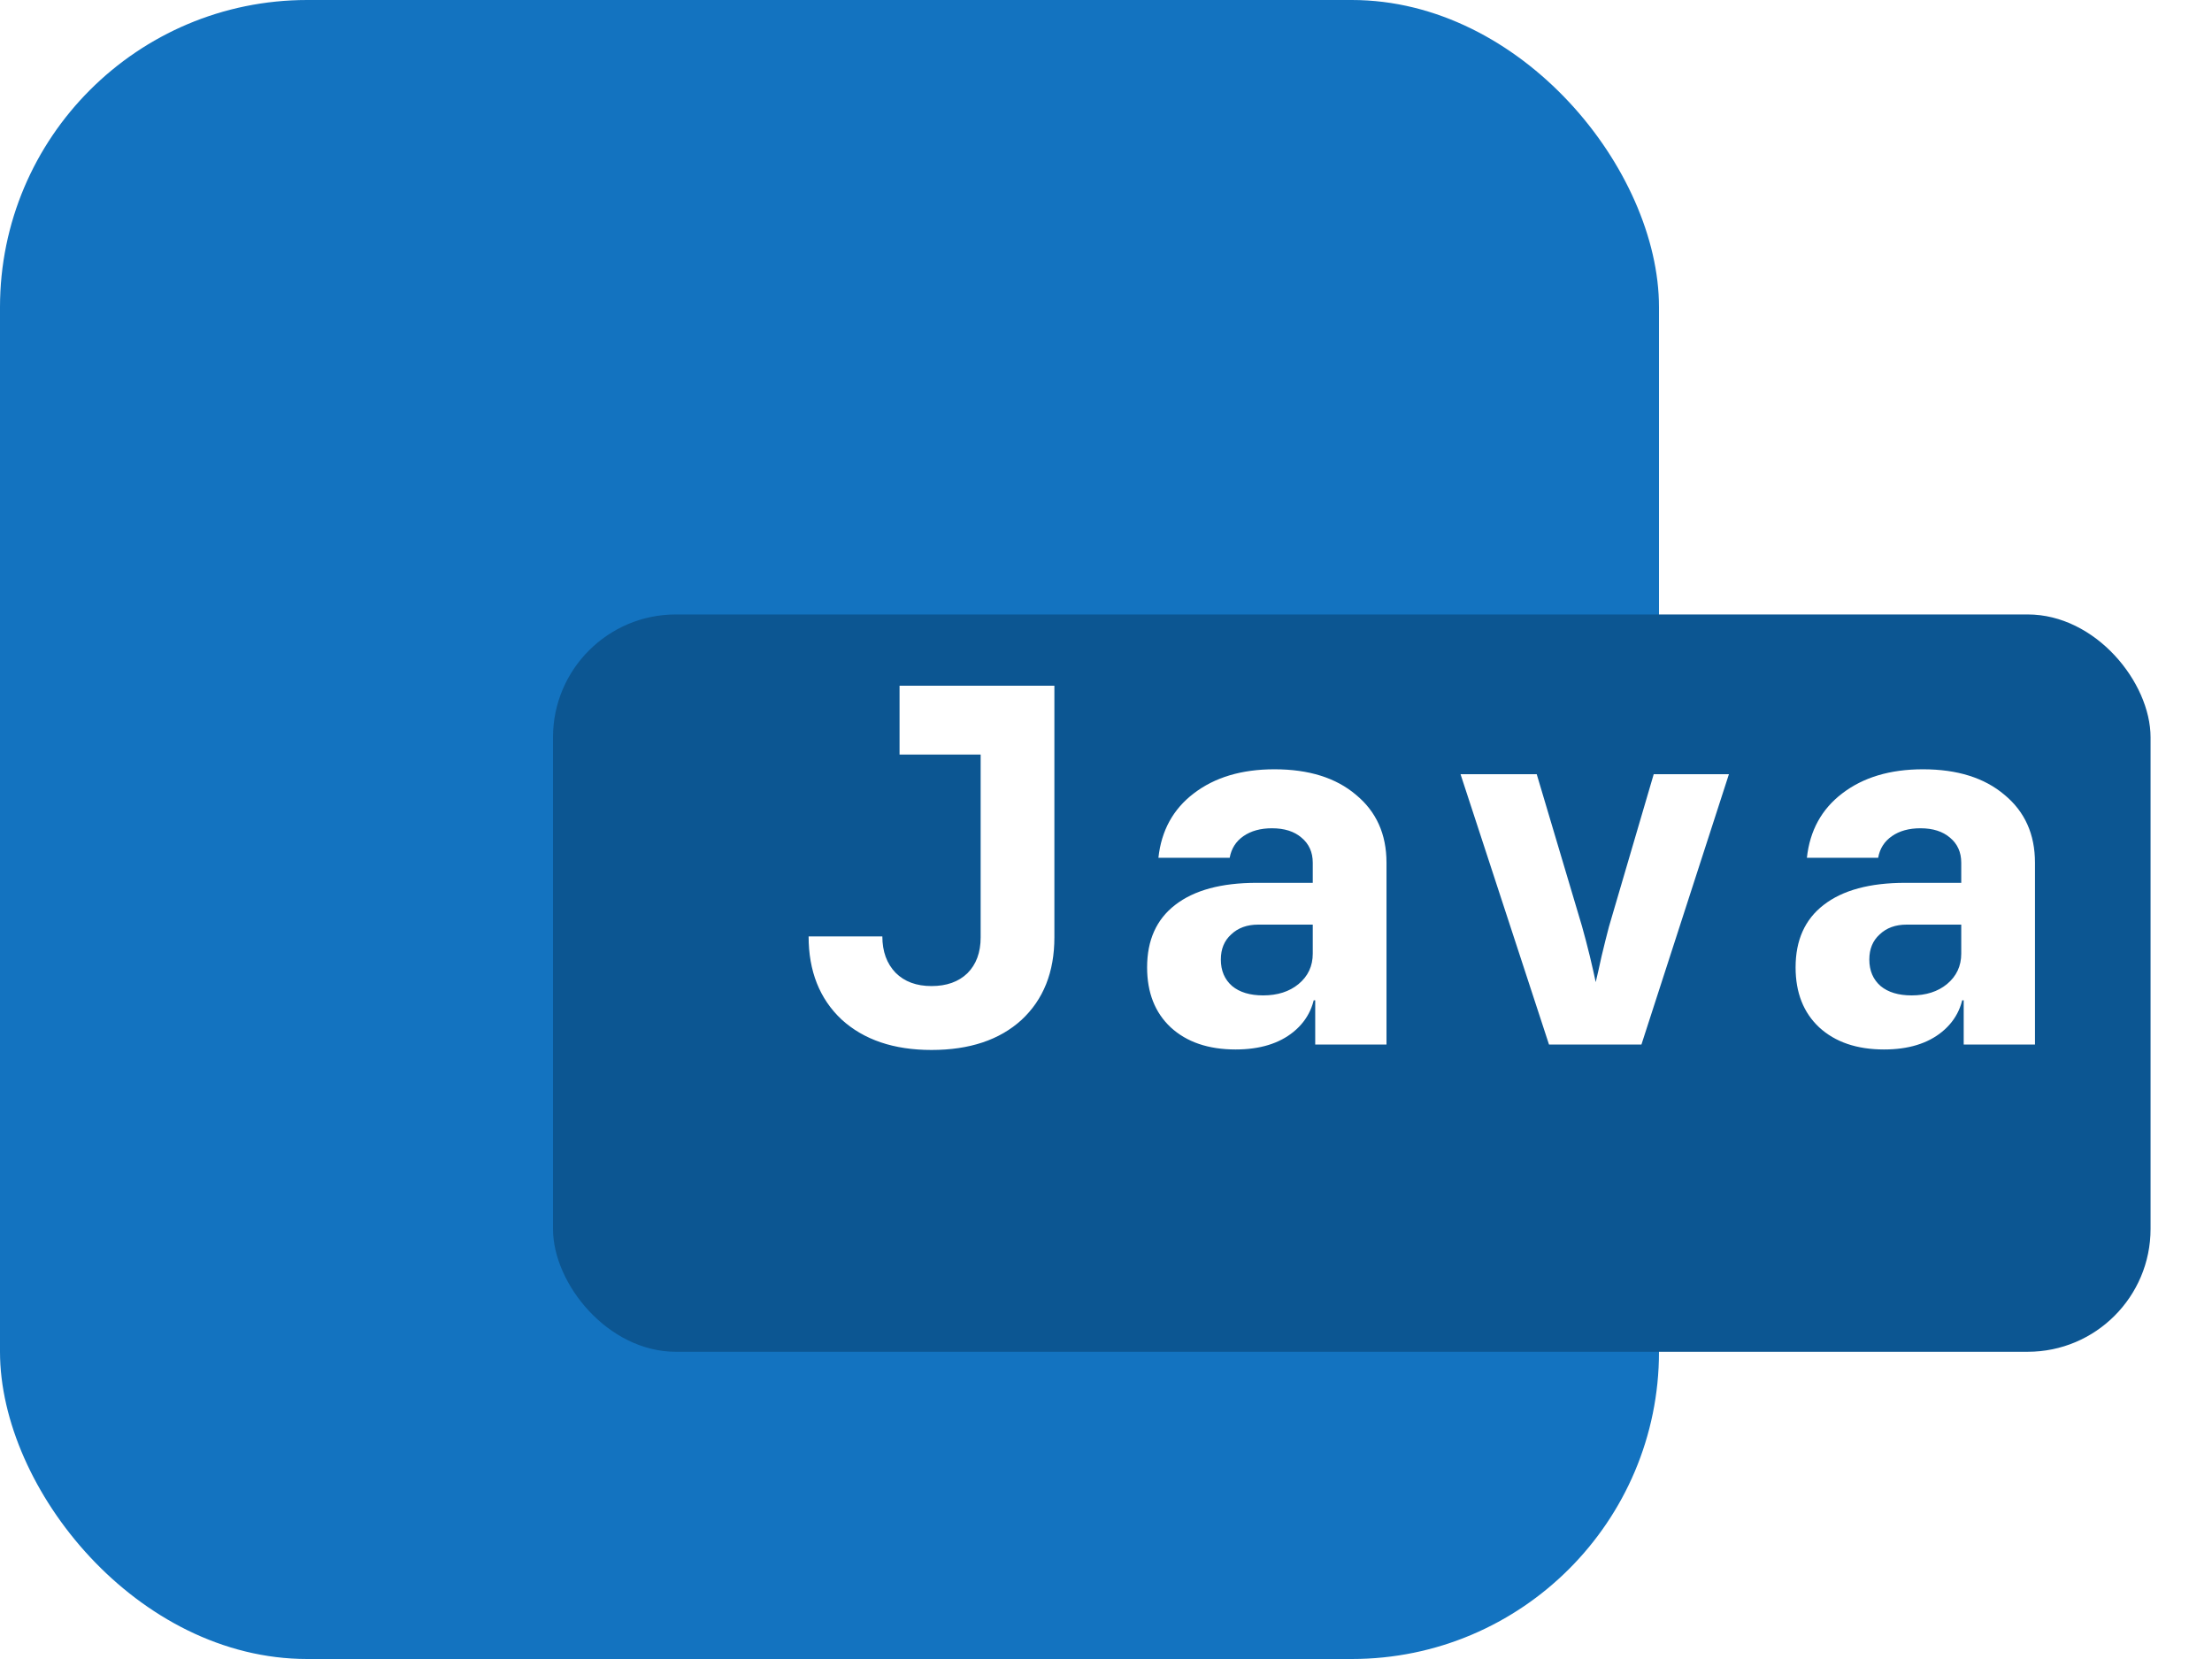 <svg width="36" height="27" viewBox="0 0 36 27" fill="none" xmlns="http://www.w3.org/2000/svg">
<rect width="27" height="27" rx="5" fill="#1373C0"/>
<g filter="url(#filter0_d_2972_937)">
<rect x="10" y="8" width="26" height="12" rx="2" fill="#0C5692"/>
</g>
<path d="M15.16 17.088C14.547 17.088 14.059 16.923 13.696 16.592C13.339 16.256 13.16 15.805 13.16 15.24H14.36C14.36 15.485 14.432 15.683 14.576 15.832C14.72 15.976 14.915 16.048 15.16 16.048C15.405 16.048 15.6 15.979 15.744 15.84C15.888 15.696 15.96 15.501 15.96 15.256V12.28H14.64V11.16H17.16V15.256C17.16 15.821 16.981 16.269 16.624 16.6C16.267 16.925 15.779 17.088 15.16 17.088ZM20.109 17.08C19.666 17.08 19.314 16.96 19.053 16.72C18.797 16.48 18.669 16.155 18.669 15.744C18.669 15.301 18.821 14.963 19.125 14.728C19.434 14.488 19.877 14.368 20.453 14.368H21.365V14.04C21.365 13.869 21.303 13.733 21.181 13.632C21.064 13.531 20.904 13.48 20.701 13.48C20.514 13.48 20.36 13.523 20.237 13.608C20.114 13.693 20.04 13.811 20.013 13.96H18.853C18.901 13.517 19.093 13.168 19.429 12.912C19.77 12.651 20.207 12.52 20.741 12.52C21.301 12.52 21.744 12.659 22.069 12.936C22.399 13.208 22.565 13.576 22.565 14.04V17H21.405V16.28H21.213L21.413 16C21.413 16.331 21.293 16.595 21.053 16.792C20.818 16.984 20.503 17.08 20.109 17.08ZM20.557 16.2C20.791 16.2 20.983 16.139 21.133 16.016C21.288 15.888 21.365 15.723 21.365 15.52V15.048H20.477C20.296 15.048 20.149 15.101 20.037 15.208C19.925 15.309 19.869 15.445 19.869 15.616C19.869 15.797 19.93 15.941 20.053 16.048C20.175 16.149 20.343 16.2 20.557 16.2ZM25.21 17L23.77 12.6H25.01L25.746 15.072C25.788 15.221 25.831 15.384 25.874 15.56C25.916 15.736 25.948 15.877 25.97 15.984C25.996 15.877 26.028 15.736 26.066 15.56C26.108 15.384 26.148 15.224 26.186 15.08L26.914 12.6H28.138L26.714 17H25.21ZM30.663 17.08C30.22 17.08 29.868 16.96 29.607 16.72C29.351 16.48 29.223 16.155 29.223 15.744C29.223 15.301 29.375 14.963 29.679 14.728C29.988 14.488 30.431 14.368 31.007 14.368H31.919V14.04C31.919 13.869 31.857 13.733 31.735 13.632C31.617 13.531 31.457 13.48 31.255 13.48C31.068 13.48 30.913 13.523 30.791 13.608C30.668 13.693 30.593 13.811 30.567 13.96H29.407C29.455 13.517 29.647 13.168 29.983 12.912C30.324 12.651 30.761 12.52 31.295 12.52C31.855 12.52 32.297 12.659 32.623 12.936C32.953 13.208 33.119 13.576 33.119 14.04V17H31.959V16.28H31.767L31.967 16C31.967 16.331 31.847 16.595 31.607 16.792C31.372 16.984 31.057 17.08 30.663 17.08ZM31.111 16.2C31.345 16.2 31.537 16.139 31.687 16.016C31.841 15.888 31.919 15.723 31.919 15.52V15.048H31.031C30.849 15.048 30.703 15.101 30.591 15.208C30.479 15.309 30.423 15.445 30.423 15.616C30.423 15.797 30.484 15.941 30.607 16.048C30.729 16.149 30.897 16.2 31.111 16.2Z" fill="white"/>
<defs>
<filter id="filter0_d_2972_937" x="9" y="8" width="27" height="14" filterUnits="userSpaceOnUse" color-interpolation-filters="sRGB">
<feFlood flood-opacity="0" result="BackgroundImageFix"/>
<feColorMatrix in="SourceAlpha" type="matrix" values="0 0 0 0 0 0 0 0 0 0 0 0 0 0 0 0 0 0 127 0" result="hardAlpha"/>
<feOffset dx="-1" dy="2"/>
<feComposite in2="hardAlpha" operator="out"/>
<feColorMatrix type="matrix" values="0 0 0 0 0 0 0 0 0 0 0 0 0 0 0 0 0 0 0.1 0"/>
<feBlend mode="normal" in2="BackgroundImageFix" result="effect1_dropShadow_2972_937"/>
<feBlend mode="normal" in="SourceGraphic" in2="effect1_dropShadow_2972_937" result="shape"/>
</filter>
</defs>
</svg>

